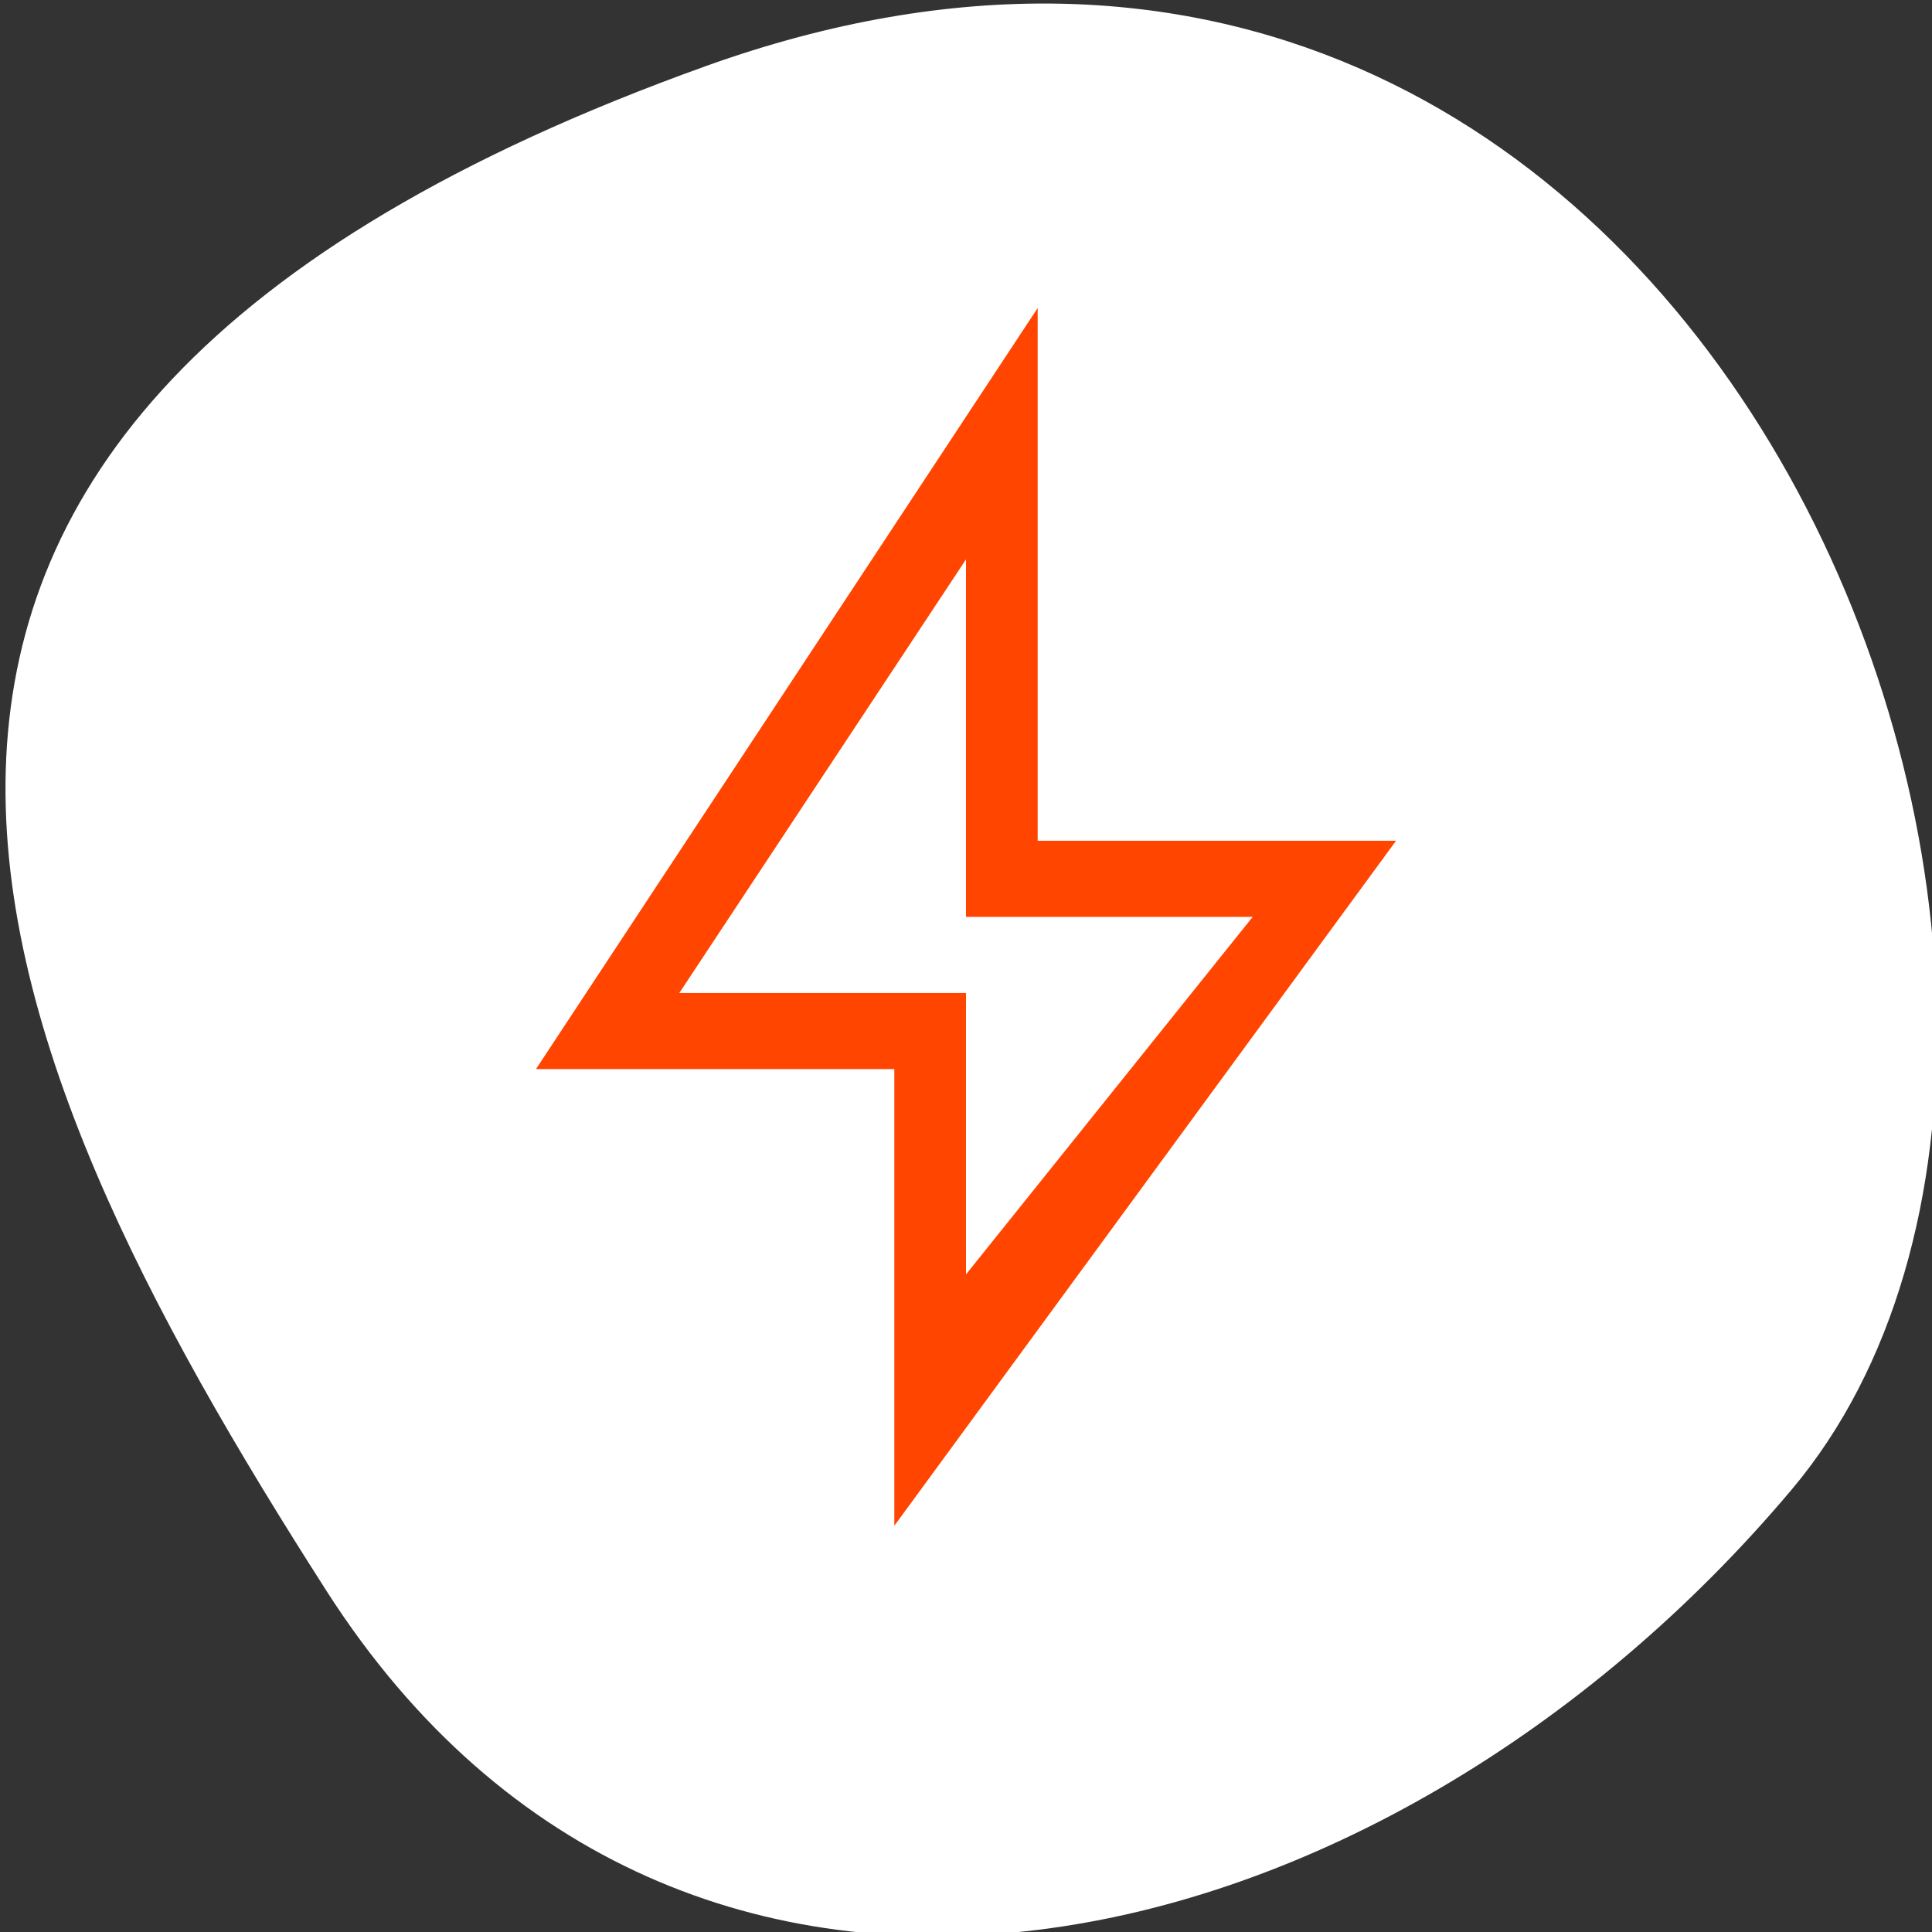 <svg xmlns="http://www.w3.org/2000/svg" viewBox="0 0 256 256"><rect x="0" y="0" width="256" height="256" fill="#333333" stroke="none"/><defs><clipPath><path d="M 0,64 H64 V128 H0 z"/></clipPath></defs><g style="fill:#fff;color:#000"><path d="m -1360.14 1641.33 c 46.11 -98.28 -119.59 -146.07 -181.85 -106.06 -62.25 40.01 -83.52 108.58 -13.01 143.08 70.51 34.501 148.75 61.26 194.86 -37.03 z" transform="matrix(0 -1.037 -1.357 0 2320.801 -1401.706)" style="fill:#fff"/></g><path d="M 137.497,40.814 71.017,141.661 h 47.486 v 60.508 l 66.48,-90.763 h -47.486 z m -9.497,33.307 v 47.371 h 37.989 l -37.989,47.371 V 131.576 H 90.011" style="fill:#ff4500;color:#f2f2f2"/></svg>